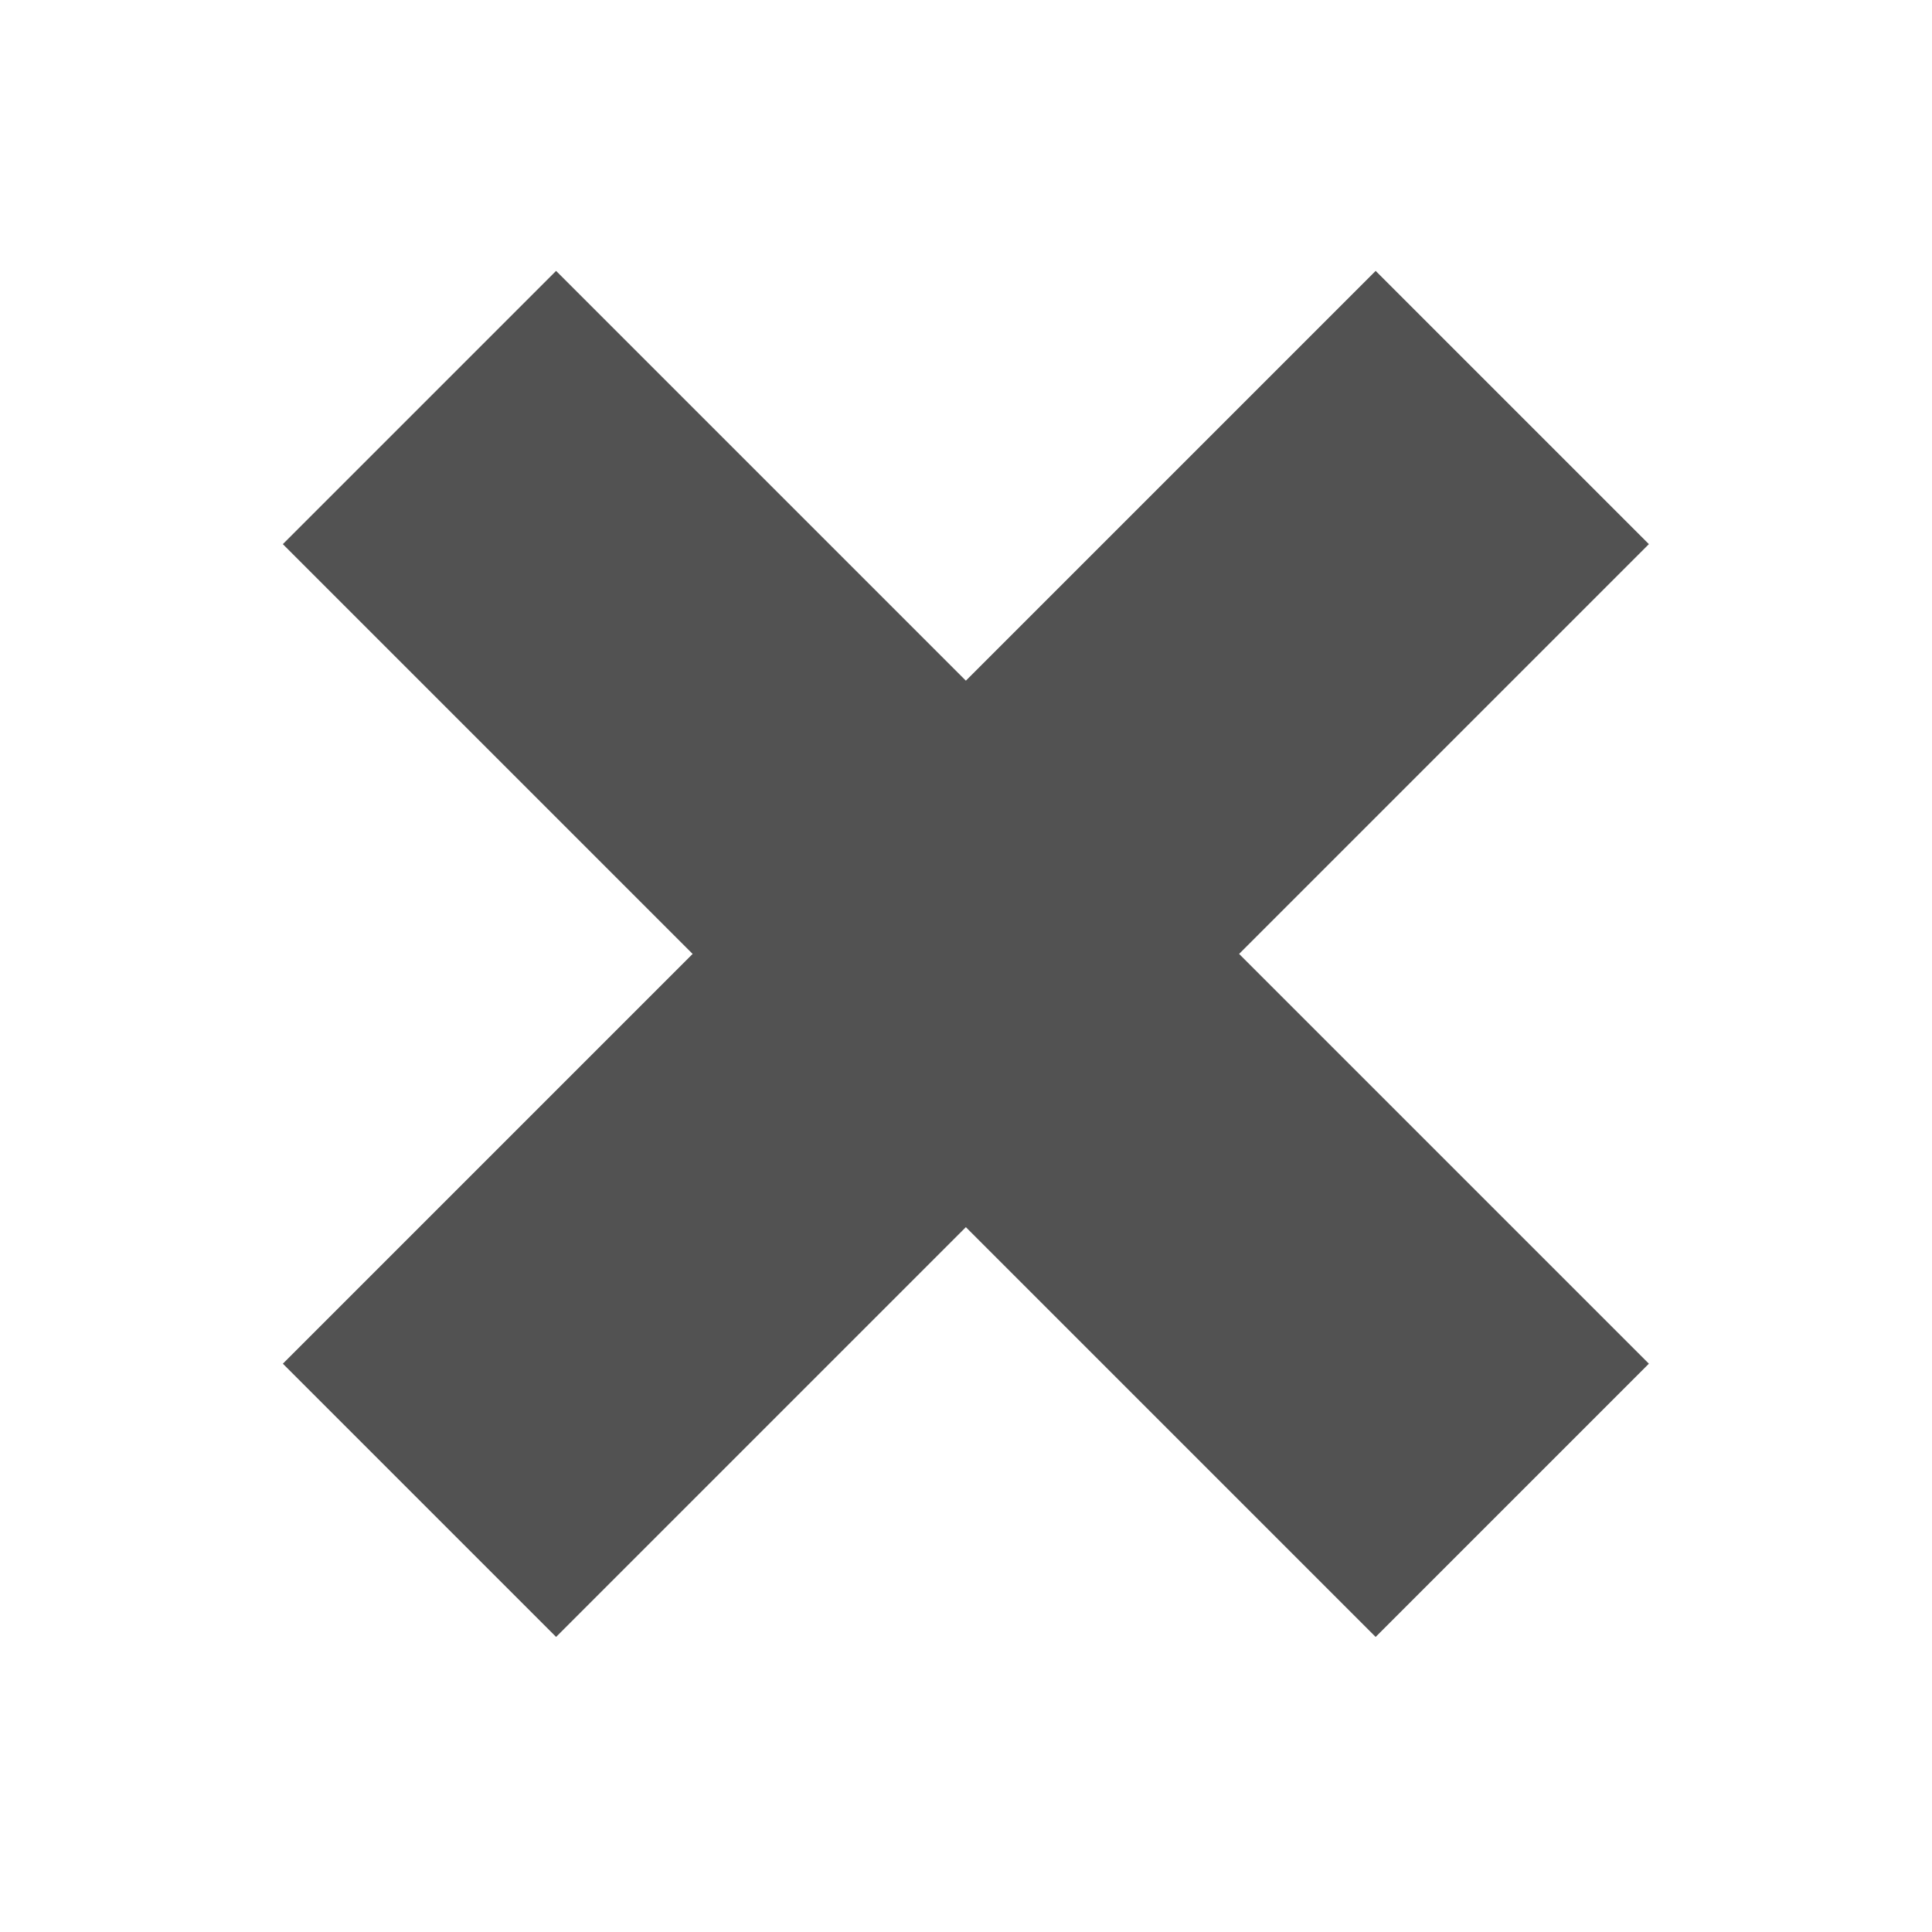 <?xml version="1.0" encoding="UTF-8" standalone="no"?>
<!-- Created with Inkscape (http://www.inkscape.org/) -->

<svg
   xmlns:dc="http://purl.org/dc/elements/1.1/"
   xmlns:cc="http://creativecommons.org/ns#"
   xmlns:rdf="http://www.w3.org/1999/02/22-rdf-syntax-ns#"
   xmlns:svg="http://www.w3.org/2000/svg"
   xmlns="http://www.w3.org/2000/svg"
   xmlns:sodipodi="http://sodipodi.sourceforge.net/DTD/sodipodi-0.dtd"
   xmlns:inkscape="http://www.inkscape.org/namespaces/inkscape"
   width="25"
   height="25"
   id="svg2"
   version="1.1"
   inkscape:version="0.48.3.1 r9886"
   sodipodi:docname="close.svg"
   inkscape:export-filename="/home/xananax/www/yh/themes/default/images/close-hover.png"
   inkscape:export-xdpi="88.239998"
   inkscape:export-ydpi="88.239998">
  <defs
     id="defs4" />
  <sodipodi:namedview
     id="base"
     pagecolor="#ffffff"
     bordercolor="#666666"
     borderopacity="1.0"
     inkscape:pageopacity="0.0"
     inkscape:pageshadow="2"
     inkscape:zoom="10.675878"
     inkscape:cx="-1.2781082"
     inkscape:cy="10.501122"
     inkscape:document-units="px"
     inkscape:current-layer="layer1"
     showgrid="false"
     inkscape:window-width="1362"
     inkscape:window-height="748"
     inkscape:window-x="0"
     inkscape:window-y="18"
     inkscape:window-maximized="0" />
  <g
     inkscape:label="Layer 1"
     inkscape:groupmode="layer"
     id="layer1"
     transform="translate(0,-1027.362)">
    <g
       id="g2989"
       transform="translate(0.258,0.685)"
       style="fill:#c9c9c9;fill-opacity:1">
      <rect
         transform="matrix(0.707,0.707,-0.707,0.707,0,0)"
         y="716.153"
         x="740.966"
         height="20"
         width="5"
         id="rect2985"
         style="color:#000000;fill:#c9c9c9;fill-opacity:1;fill-rule:nonzero;stroke:none;stroke-width:3;marker:none;visibility:visible;display:inline;overflow:visible;enable-background:accumulate" />
      <rect
         transform="matrix(0.707,-0.707,0.707,0.707,0,0)"
         style="color:#000000;fill:#c9c9c9;fill-opacity:1;fill-rule:nonzero;stroke:none;stroke-width:3;marker:none;visibility:visible;display:inline;overflow:visible;enable-background:accumulate"
         id="rect2987"
         width="5"
         height="20"
         x="-728.653"
         y="733.466" />
    </g>
    <g
       style="fill:#525252;fill-opacity:1"
       transform="translate(0.258,0.685)"
       id="g3786">
      <rect
         style="color:#000000;fill:#525252;fill-opacity:1;fill-rule:nonzero;stroke:none;stroke-width:3;marker:none;visibility:visible;display:inline;overflow:visible;enable-background:accumulate"
         id="rect3788"
         width="5"
         height="20"
         x="740.966"
         y="716.153"
         transform="matrix(0.707,0.707,-0.707,0.707,0,0)" />
      <rect
         y="733.466"
         x="-728.653"
         height="20"
         width="5"
         id="rect3790"
         style="color:#000000;fill:#525252;fill-opacity:1;fill-rule:nonzero;stroke:none;stroke-width:3;marker:none;visibility:visible;display:inline;overflow:visible;enable-background:accumulate"
         transform="matrix(0.707,-0.707,0.707,0.707,0,0)" />
    </g>
  </g>
</svg>
